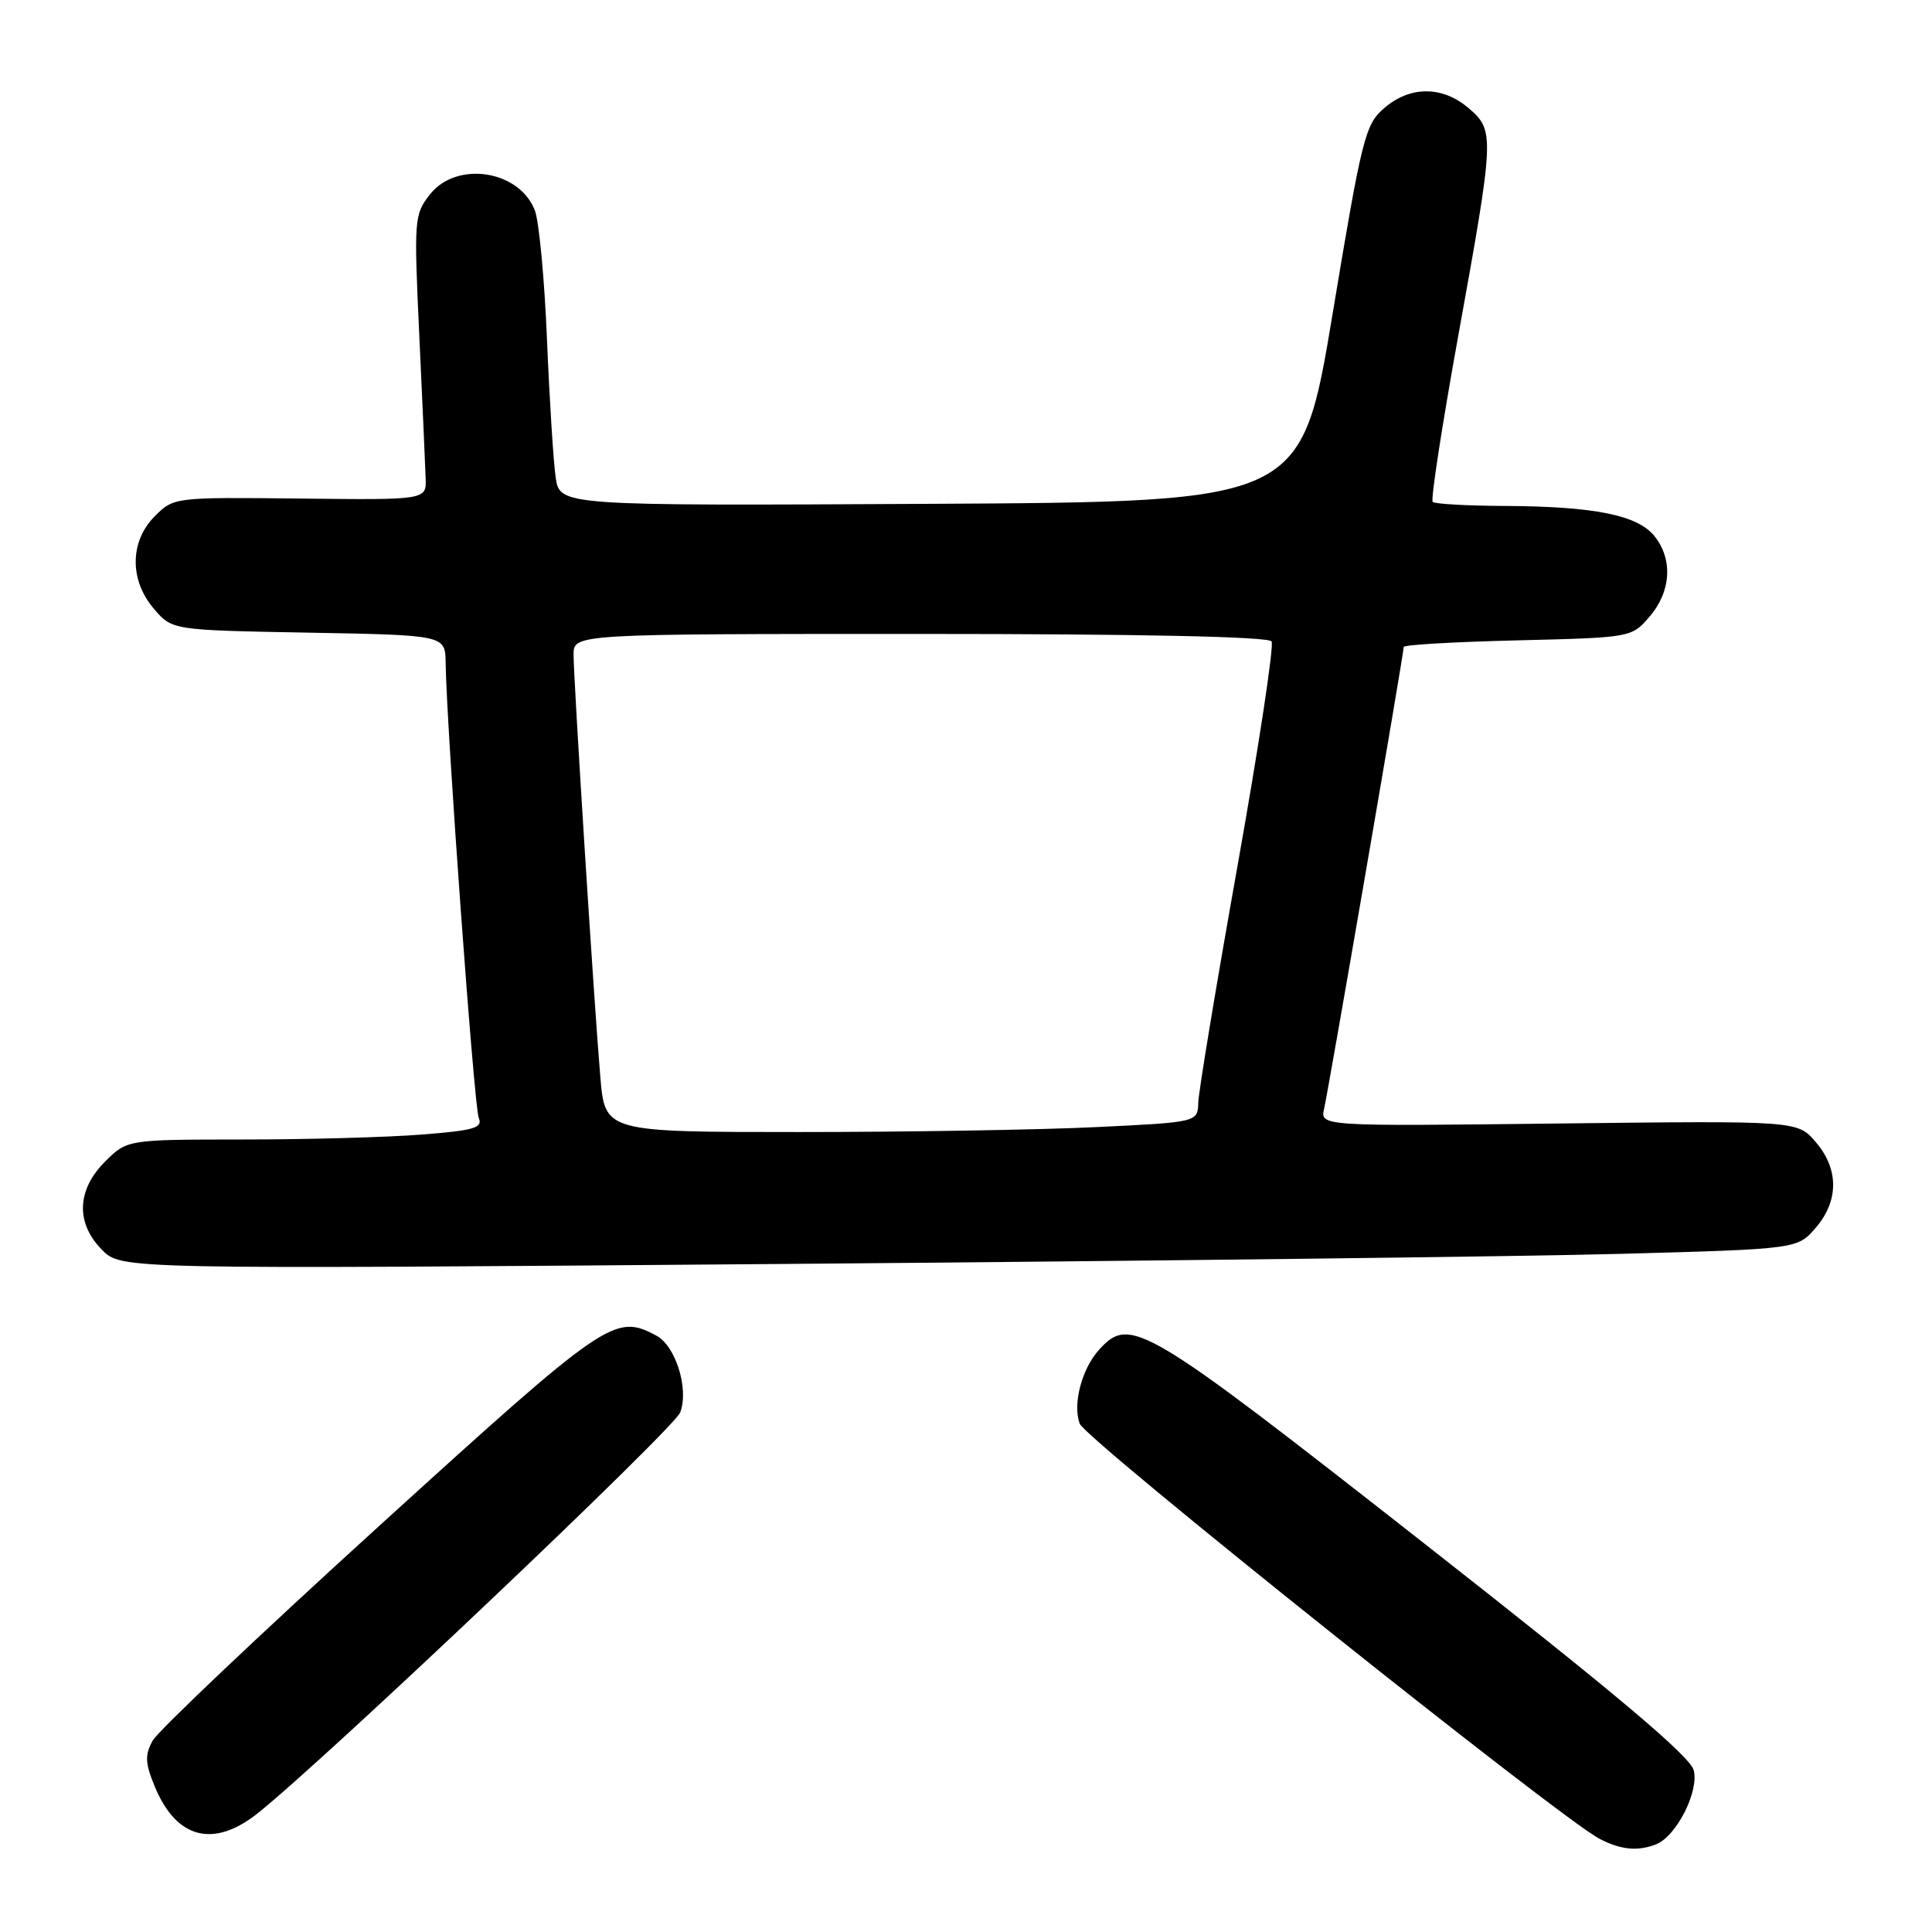 <?xml version="1.0" encoding="UTF-8" standalone="no"?>
<!DOCTYPE svg PUBLIC "-//W3C//DTD SVG 1.1//EN" "http://www.w3.org/Graphics/SVG/1.1/DTD/svg11.dtd" >
<svg xmlns="http://www.w3.org/2000/svg" xmlns:xlink="http://www.w3.org/1999/xlink" version="1.1" viewBox="0 0 256 256">
 <g >
 <path fill="currentColor"
d=" M 219.40 244.40 C 222.10 243.37 225.14 237.42 224.43 234.58 C 223.96 232.72 214.17 224.47 188.71 204.51 C 151.45 175.29 149.76 174.29 145.62 178.86 C 143.33 181.40 142.11 186.07 143.07 188.65 C 143.83 190.71 206.69 240.91 211.93 243.64 C 214.73 245.11 216.97 245.33 219.40 244.40 Z  M 34.17 240.25 C 43.30 232.96 89.31 189.30 90.13 187.16 C 91.31 184.06 89.54 178.36 86.99 176.99 C 81.46 174.03 80.49 174.70 50.28 202.16 C 34.45 216.55 20.93 229.37 20.23 230.64 C 19.18 232.56 19.22 233.61 20.51 236.73 C 23.37 243.66 28.30 244.93 34.17 240.25 Z  M 214.84 166.14 C 238.17 165.50 238.17 165.50 240.59 162.69 C 243.67 159.11 243.67 154.89 240.58 151.31 C 238.17 148.50 238.17 148.50 206.53 148.87 C 174.90 149.24 174.90 149.24 175.46 146.87 C 176.03 144.42 186.00 86.61 186.00 85.72 C 186.00 85.44 192.79 85.05 201.09 84.85 C 216.19 84.48 216.19 84.48 218.59 81.69 C 221.44 78.37 221.69 74.08 219.21 71.02 C 216.98 68.25 211.23 67.10 199.42 67.04 C 194.42 67.02 190.11 66.78 189.84 66.50 C 189.56 66.23 191.07 56.44 193.18 44.75 C 198.04 17.91 198.07 17.32 194.61 14.34 C 191.15 11.37 186.86 11.35 183.42 14.32 C 180.89 16.49 180.47 18.17 176.58 41.57 C 172.43 66.50 172.43 66.50 123.30 66.76 C 74.18 67.02 74.18 67.02 73.63 63.26 C 73.33 61.19 72.81 52.98 72.48 45.00 C 72.15 37.02 71.43 29.32 70.87 27.88 C 68.82 22.54 60.51 21.27 56.98 25.75 C 54.88 28.41 54.84 29.03 55.56 44.50 C 55.97 53.30 56.35 61.79 56.40 63.37 C 56.50 66.25 56.50 66.25 39.77 66.06 C 23.11 65.88 23.02 65.89 20.52 68.39 C 17.18 71.73 17.13 76.88 20.41 80.69 C 22.82 83.50 22.82 83.50 40.91 83.83 C 59.00 84.16 59.00 84.16 59.05 87.83 C 59.16 96.28 62.82 146.63 63.43 148.10 C 64.00 149.46 62.87 149.79 55.80 150.34 C 51.23 150.70 40.60 150.99 32.17 150.99 C 16.85 151.00 16.85 151.00 13.92 153.92 C 10.15 157.69 10.01 162.10 13.55 165.64 C 16.09 168.18 16.09 168.18 103.80 167.48 C 152.03 167.09 202.00 166.49 214.84 166.14 Z  M 79.55 142.75 C 78.72 133.03 76.01 90.21 76.00 86.75 C 76.00 84.00 76.00 84.00 121.94 84.00 C 151.12 84.00 168.10 84.36 168.49 84.99 C 168.83 85.53 166.80 98.91 163.98 114.72 C 161.16 130.53 158.82 144.64 158.78 146.08 C 158.70 148.70 158.70 148.70 145.19 149.35 C 137.76 149.71 120.09 150.00 105.93 150.00 C 80.17 150.00 80.17 150.00 79.55 142.75 Z "/>
</g>
</svg>